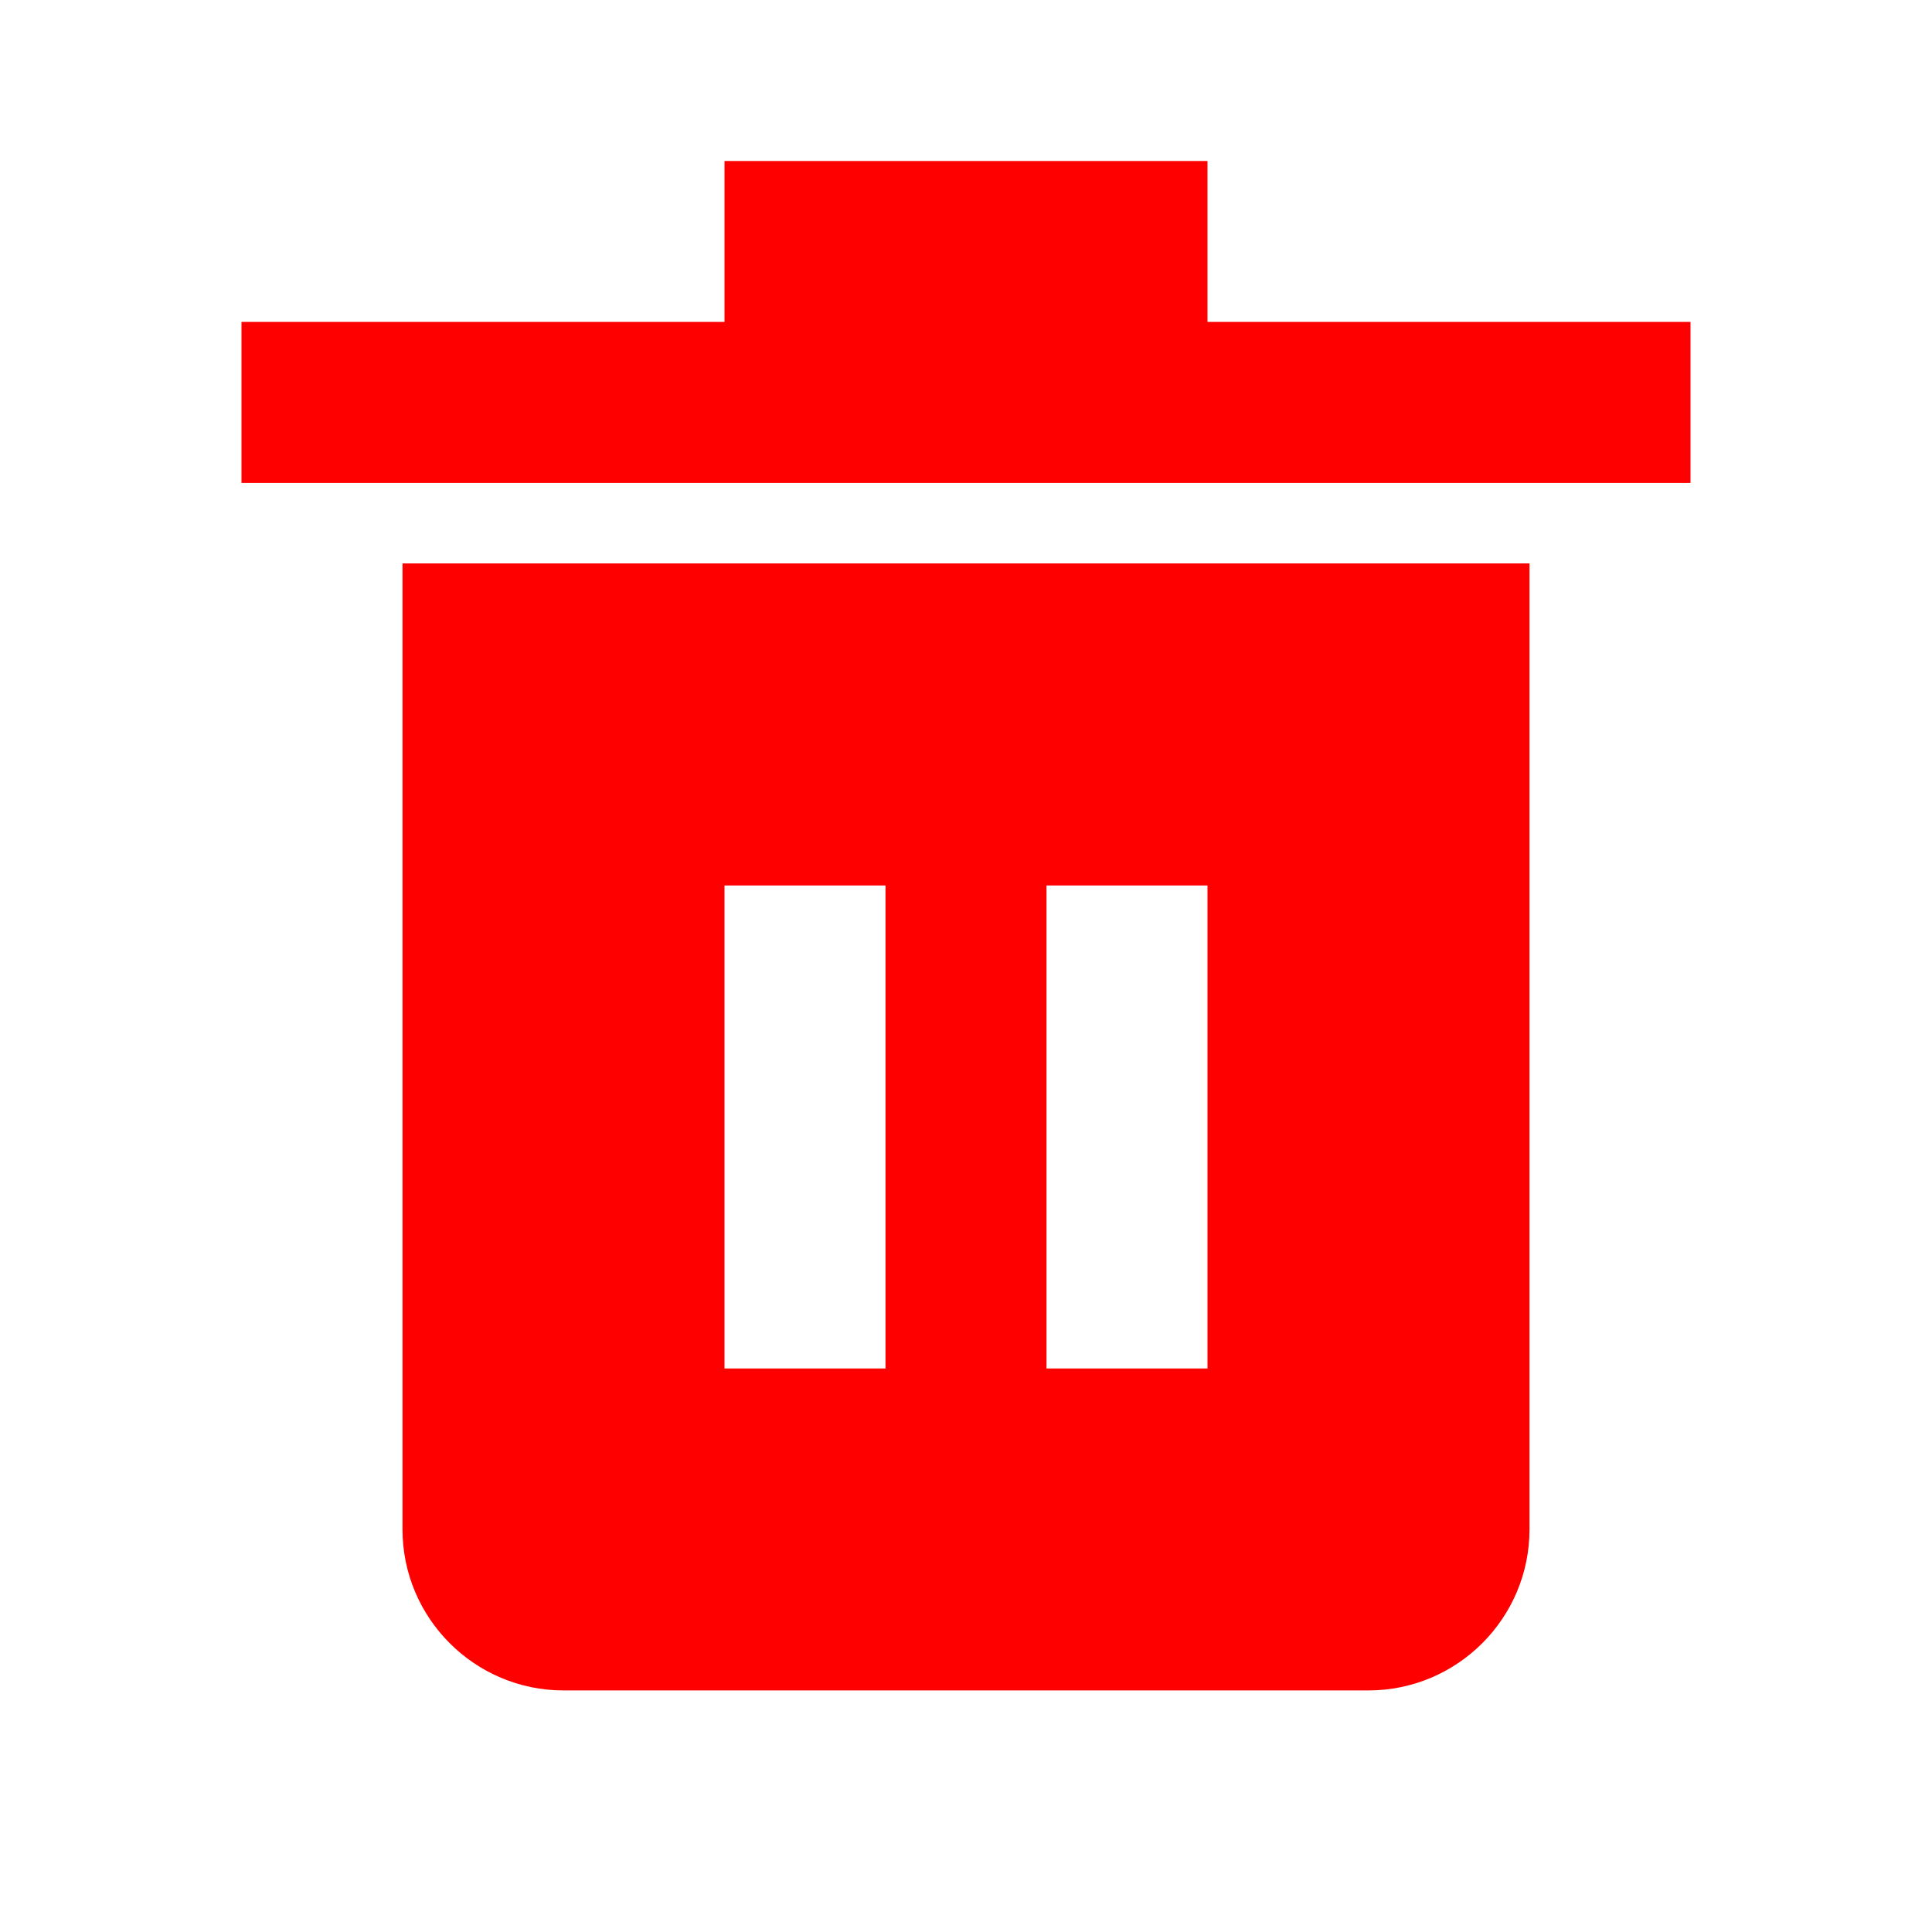 <svg xmlns:xlink="http://www.w3.org/1999/xlink" xmlns="http://www.w3.org/2000/svg" aria-hidden="false" width="16" height="16" viewBox="0 0 24 24"><path fill="red" d="M15 3.999V2H9V3.999H3V5.999H21V3.999H15Z"></path><path fill="red" d="M5 6.999V18.999C5 20.101 5.897 20.999 7 20.999H17C18.103 20.999 19 20.101 19 18.999V6.999H5ZM11 17H9V11H11V17ZM15 17H13V11H15V17Z"></path></svg>
